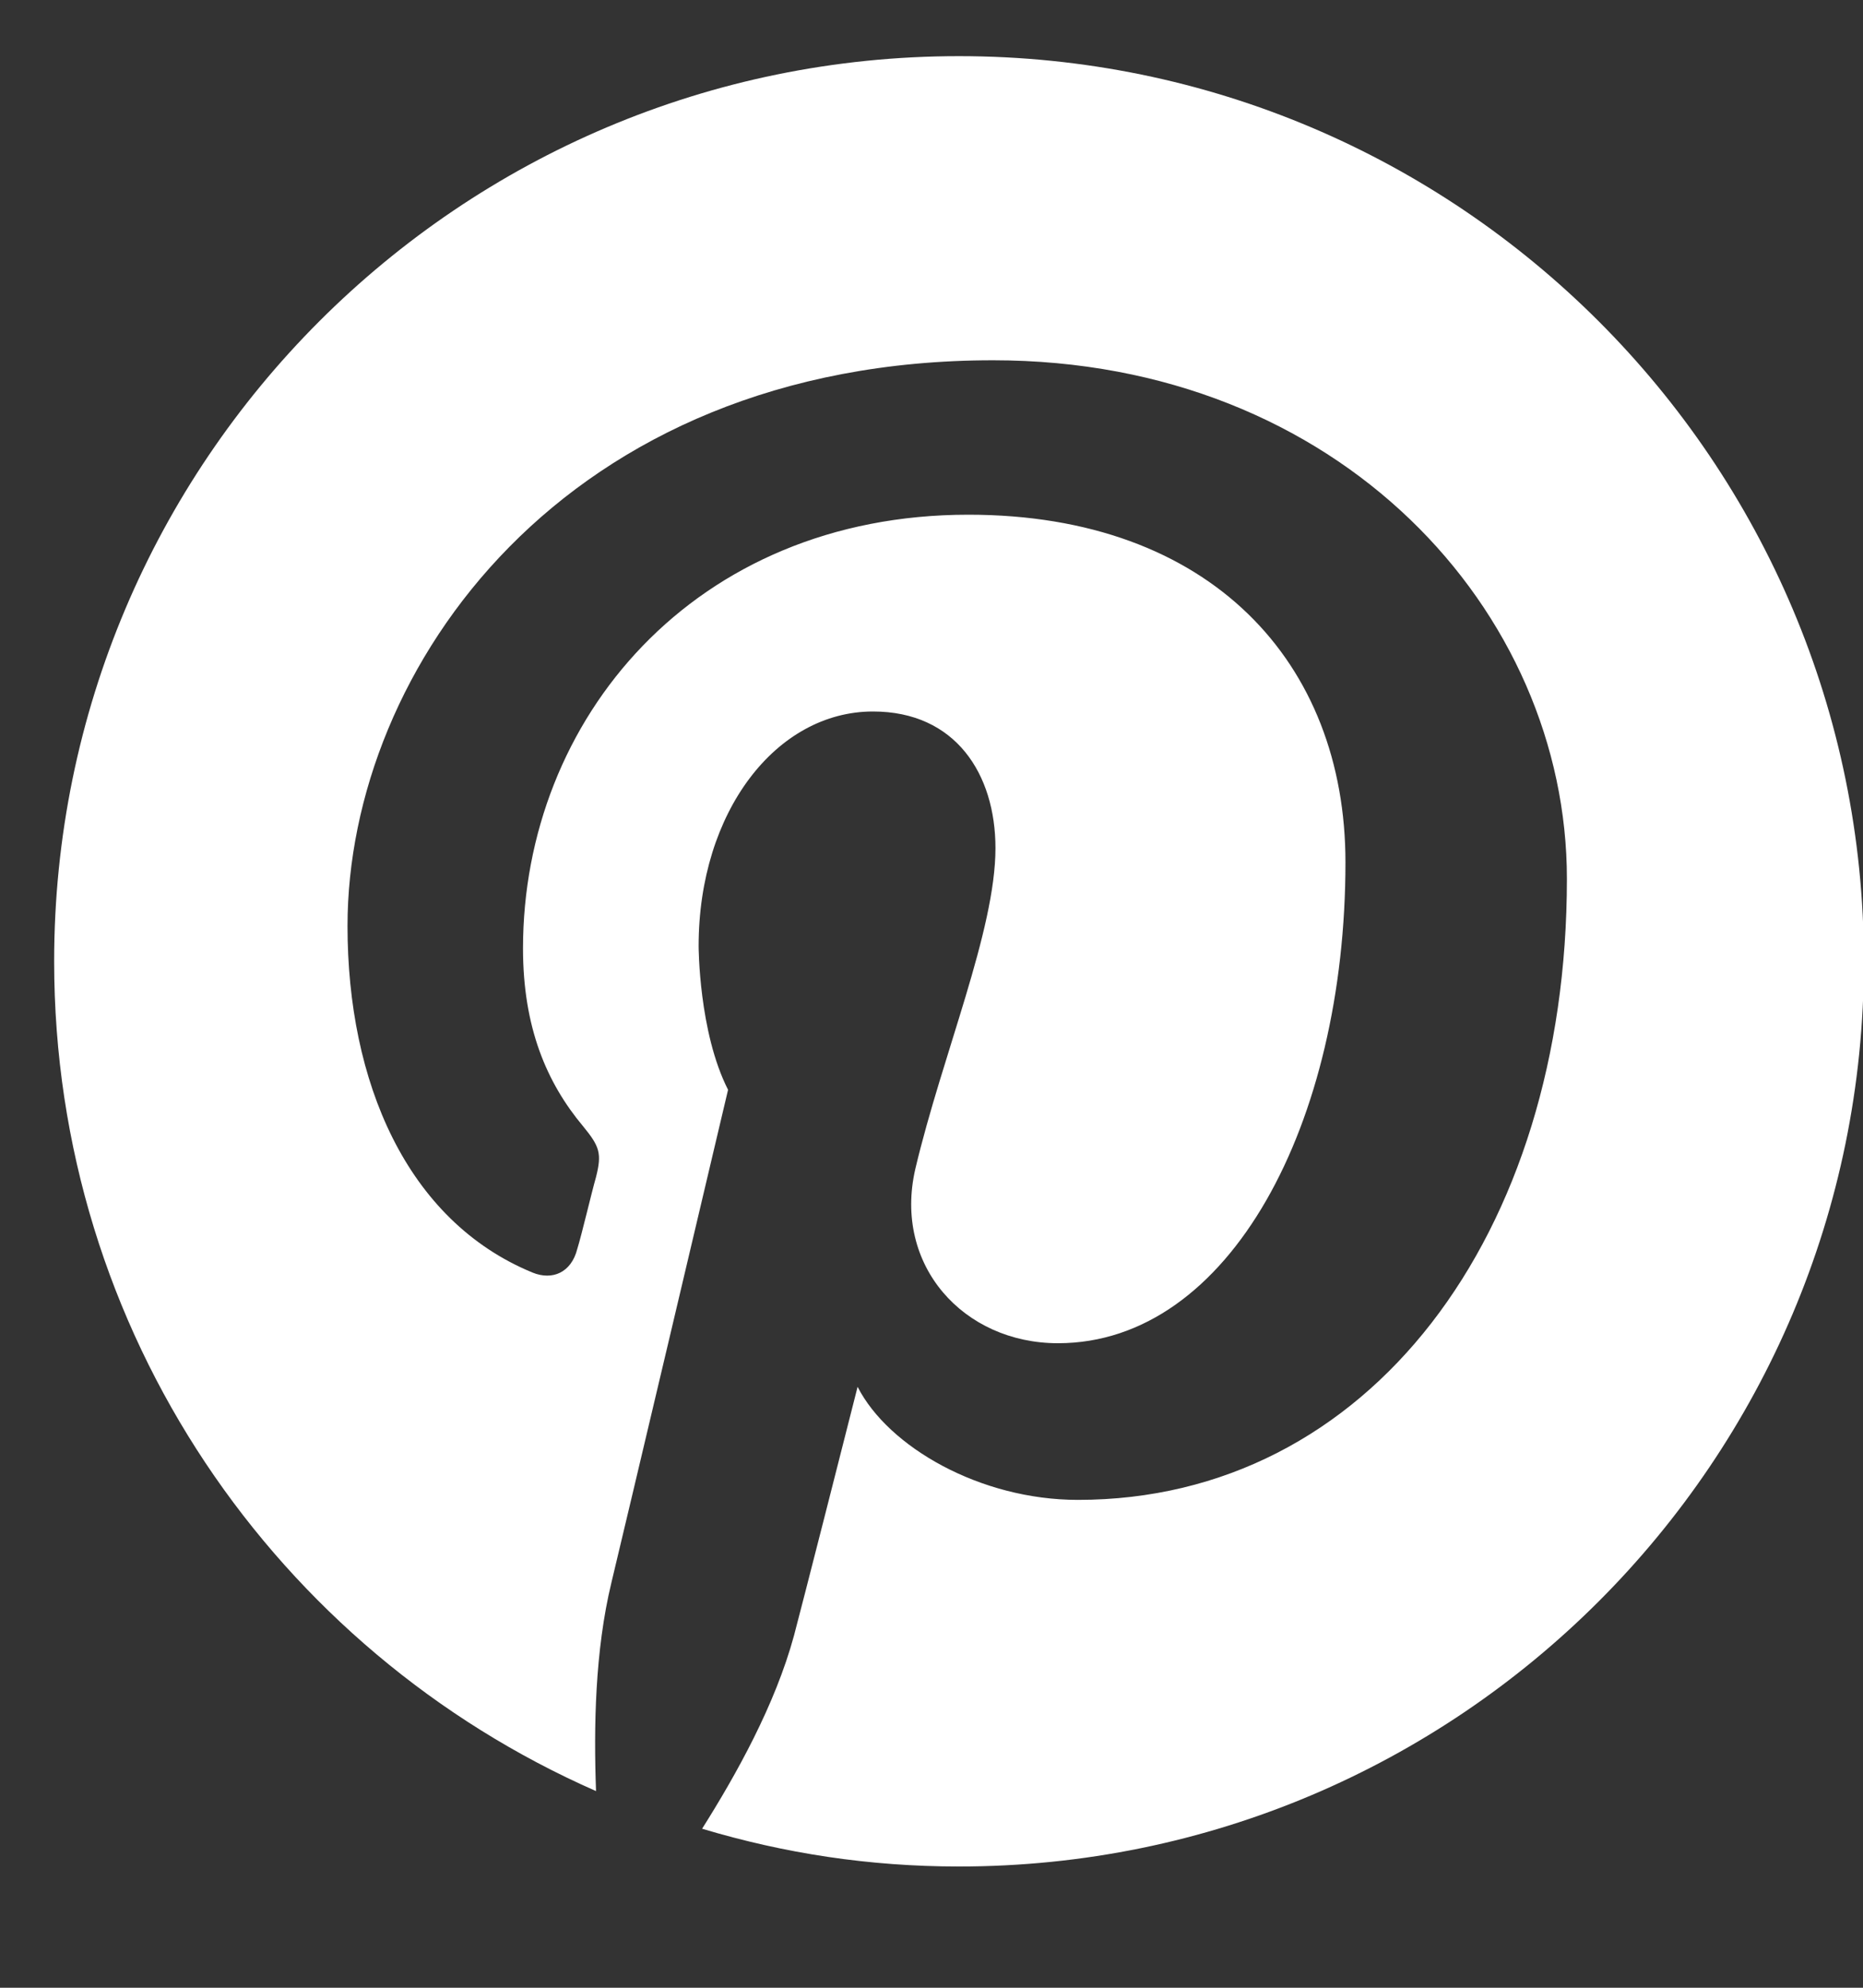 <svg width="15" height="16" viewBox="0 0 15 16" fill="none" xmlns="http://www.w3.org/2000/svg">
<rect x="0" y="0" width="15" height="16" fill="#333333" stroke="none"/>
<path d="M15.007 7.738C15.007 3.716 11.744 0.452 7.721 0.452C3.699 0.452 0.436 3.716 0.436 7.738C0.436 10.726 2.229 13.288 4.799 14.417C4.78 13.904 4.79 13.288 4.923 12.738C4.923 12.738 5.065 12.149 5.862 8.772C5.625 8.307 5.625 7.615 5.625 7.615C5.625 6.533 6.251 5.727 7.029 5.727C7.693 5.727 8.015 6.23 8.015 6.827C8.015 7.491 7.588 8.488 7.37 9.408C7.19 10.186 7.759 10.812 8.518 10.812C9.903 10.812 10.833 9.038 10.833 6.941C10.833 5.338 9.751 4.143 7.797 4.143C5.587 4.143 4.211 5.793 4.211 7.634C4.211 8.269 4.401 8.715 4.695 9.066C4.828 9.228 4.847 9.284 4.799 9.474C4.761 9.607 4.686 9.93 4.648 10.053C4.6 10.243 4.448 10.309 4.287 10.243C3.272 9.825 2.798 8.706 2.798 7.454C2.798 5.385 4.543 2.9 7.996 2.9C10.785 2.9 12.616 4.921 12.616 7.074C12.616 9.939 11.023 12.073 8.679 12.073C7.892 12.073 7.152 11.647 6.905 11.163C6.479 12.842 6.393 13.165 6.393 13.165C6.241 13.724 5.928 14.284 5.653 14.72C6.317 14.919 7 15.024 7.721 15.024C11.744 15.024 15.007 11.761 15.007 7.738Z" fill="white"/>
</svg>

